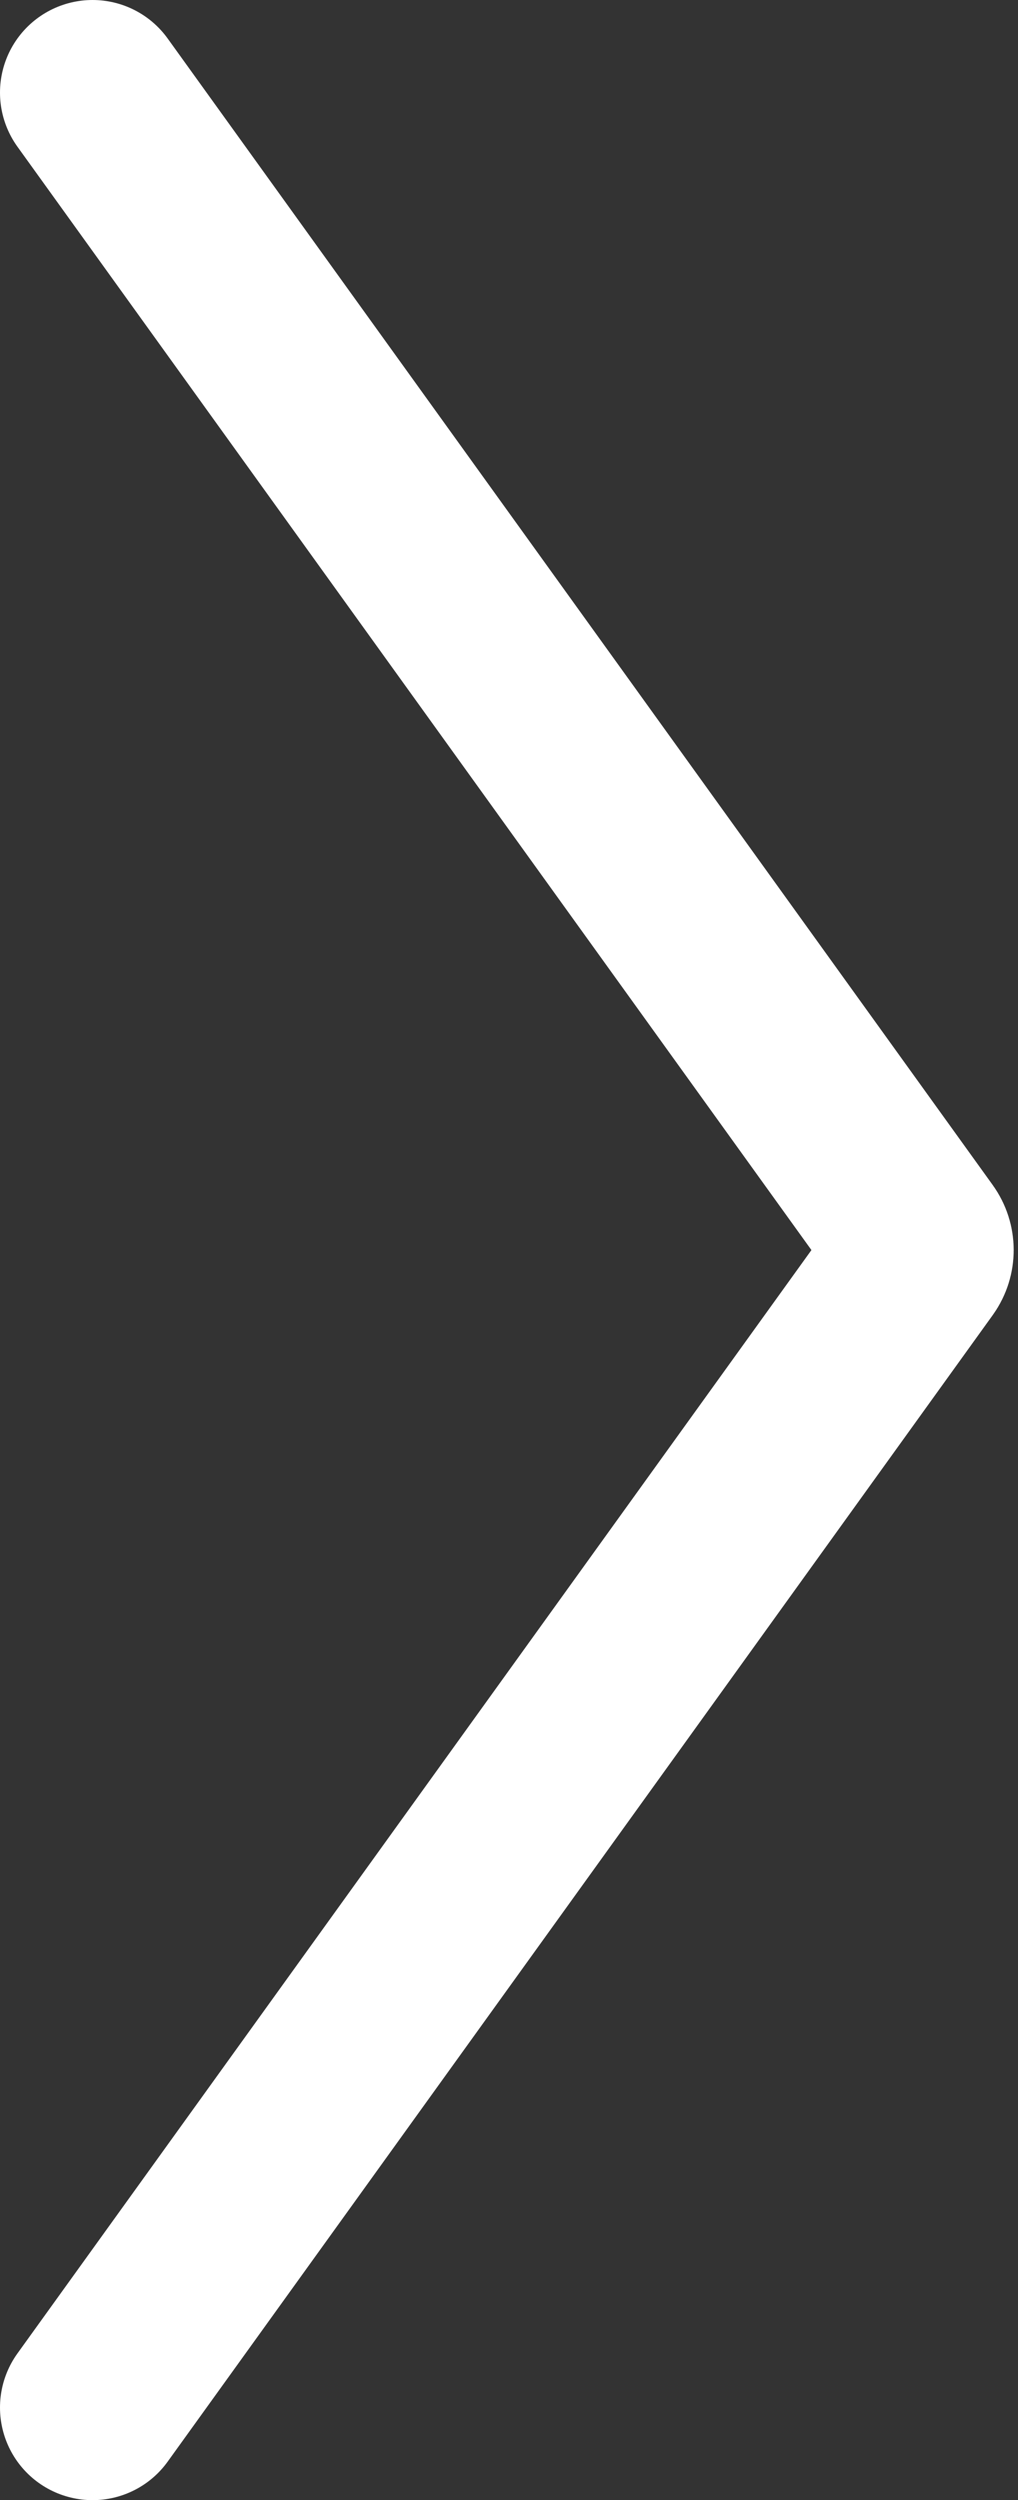 <svg width="11" height="27" viewBox="0 0 11 27" fill="none" xmlns="http://www.w3.org/2000/svg">
<rect x="0" y="0" width="11" height="27" fill="#333333" stroke="none"/>
<path d="M1 1L9.916 13.383C9.966 13.453 9.966 13.547 9.916 13.617L1 26" stroke="white" stroke-width="2" stroke-linecap="round"/>
</svg>
